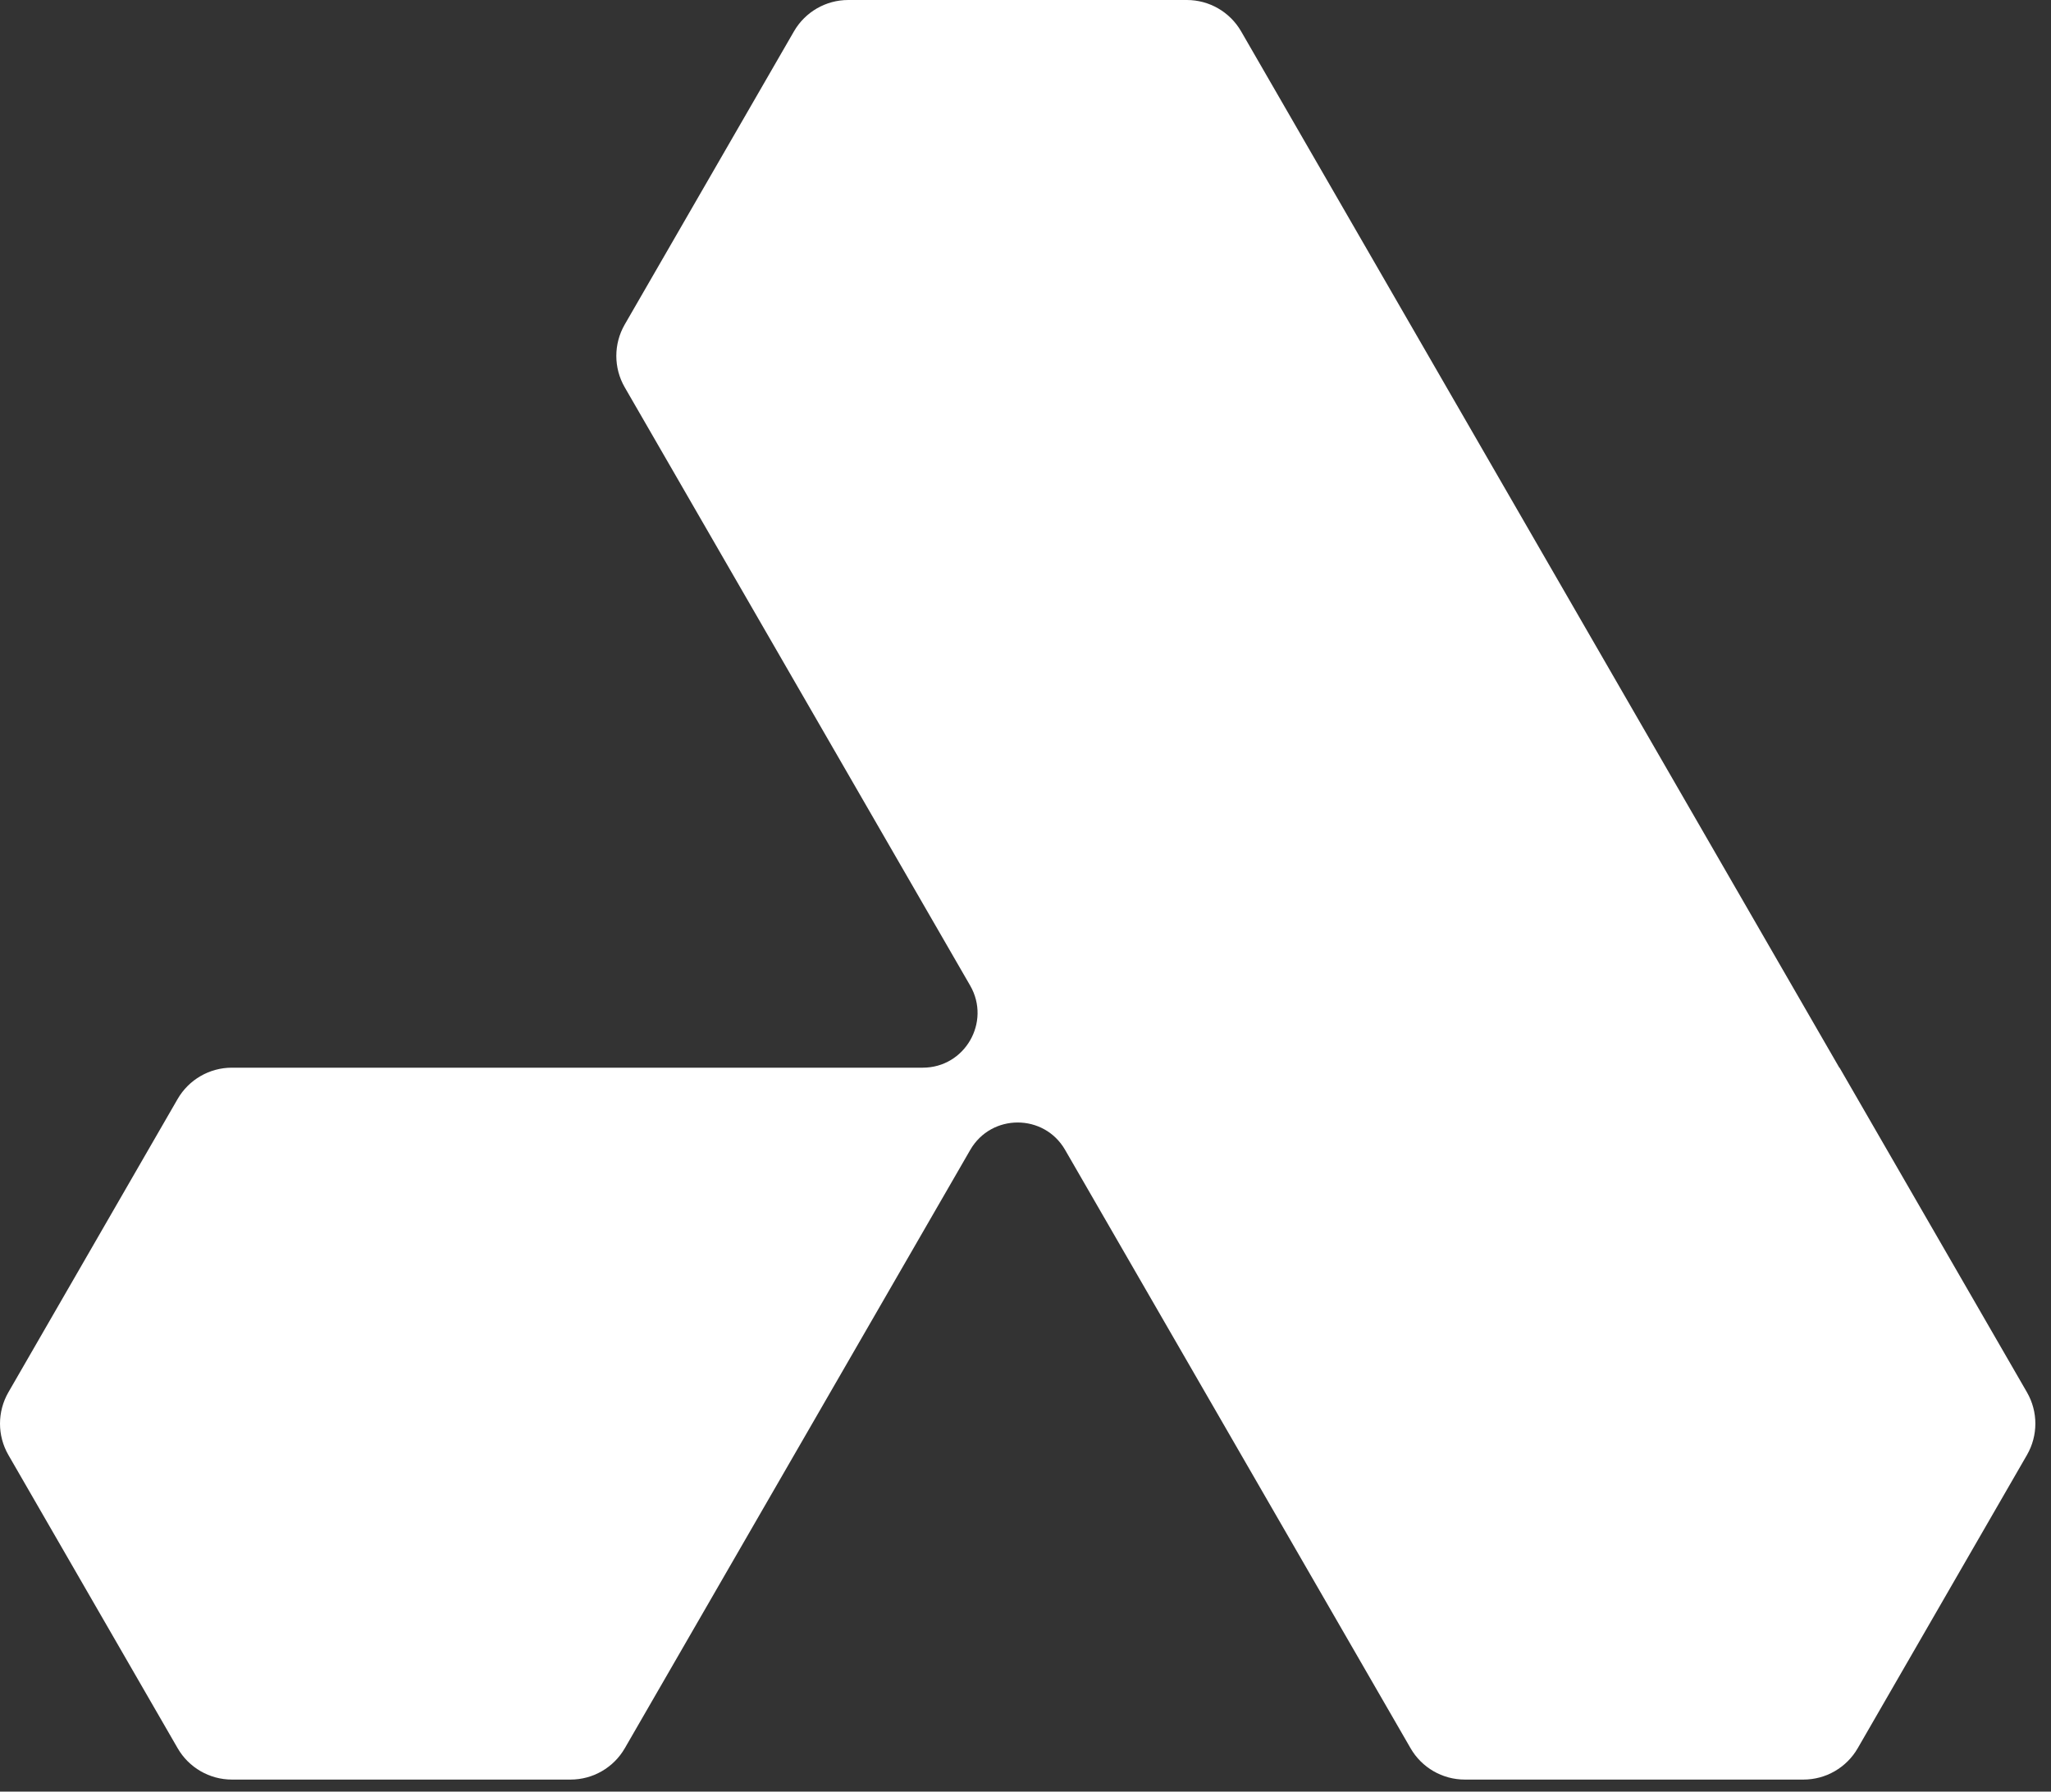 <svg width="79" height="69" viewBox="0 0 79 69" fill="none" xmlns="http://www.w3.org/2000/svg">
<rect x="0" y="0" width="79" height="69" fill="#333333" stroke="none"/>
<path d="M70.848 41.121L47.805 1.207C47.373 0.46 46.577 0 45.715 0H32.672C31.81 0 31.014 0.46 30.582 1.207L24.061 12.501C23.632 13.248 23.632 14.167 24.061 14.912L37.369 37.957C38.179 39.362 37.166 41.119 35.543 41.119H8.931C8.069 41.119 7.273 41.579 6.841 42.326L0.322 53.622C-0.107 54.369 -0.107 55.288 0.322 56.033L6.843 67.329C7.275 68.076 8.071 68.536 8.933 68.536H21.976C22.838 68.536 23.634 68.076 24.066 67.329L37.373 44.284C38.186 42.879 40.214 42.879 41.025 44.284L54.332 67.329C54.762 68.076 55.56 68.536 56.422 68.536H69.465C70.327 68.536 71.123 68.076 71.555 67.329L78.075 56.033C78.505 55.286 78.505 54.367 78.075 53.622L70.857 41.121H70.848Z" fill="white"/>
</svg>
